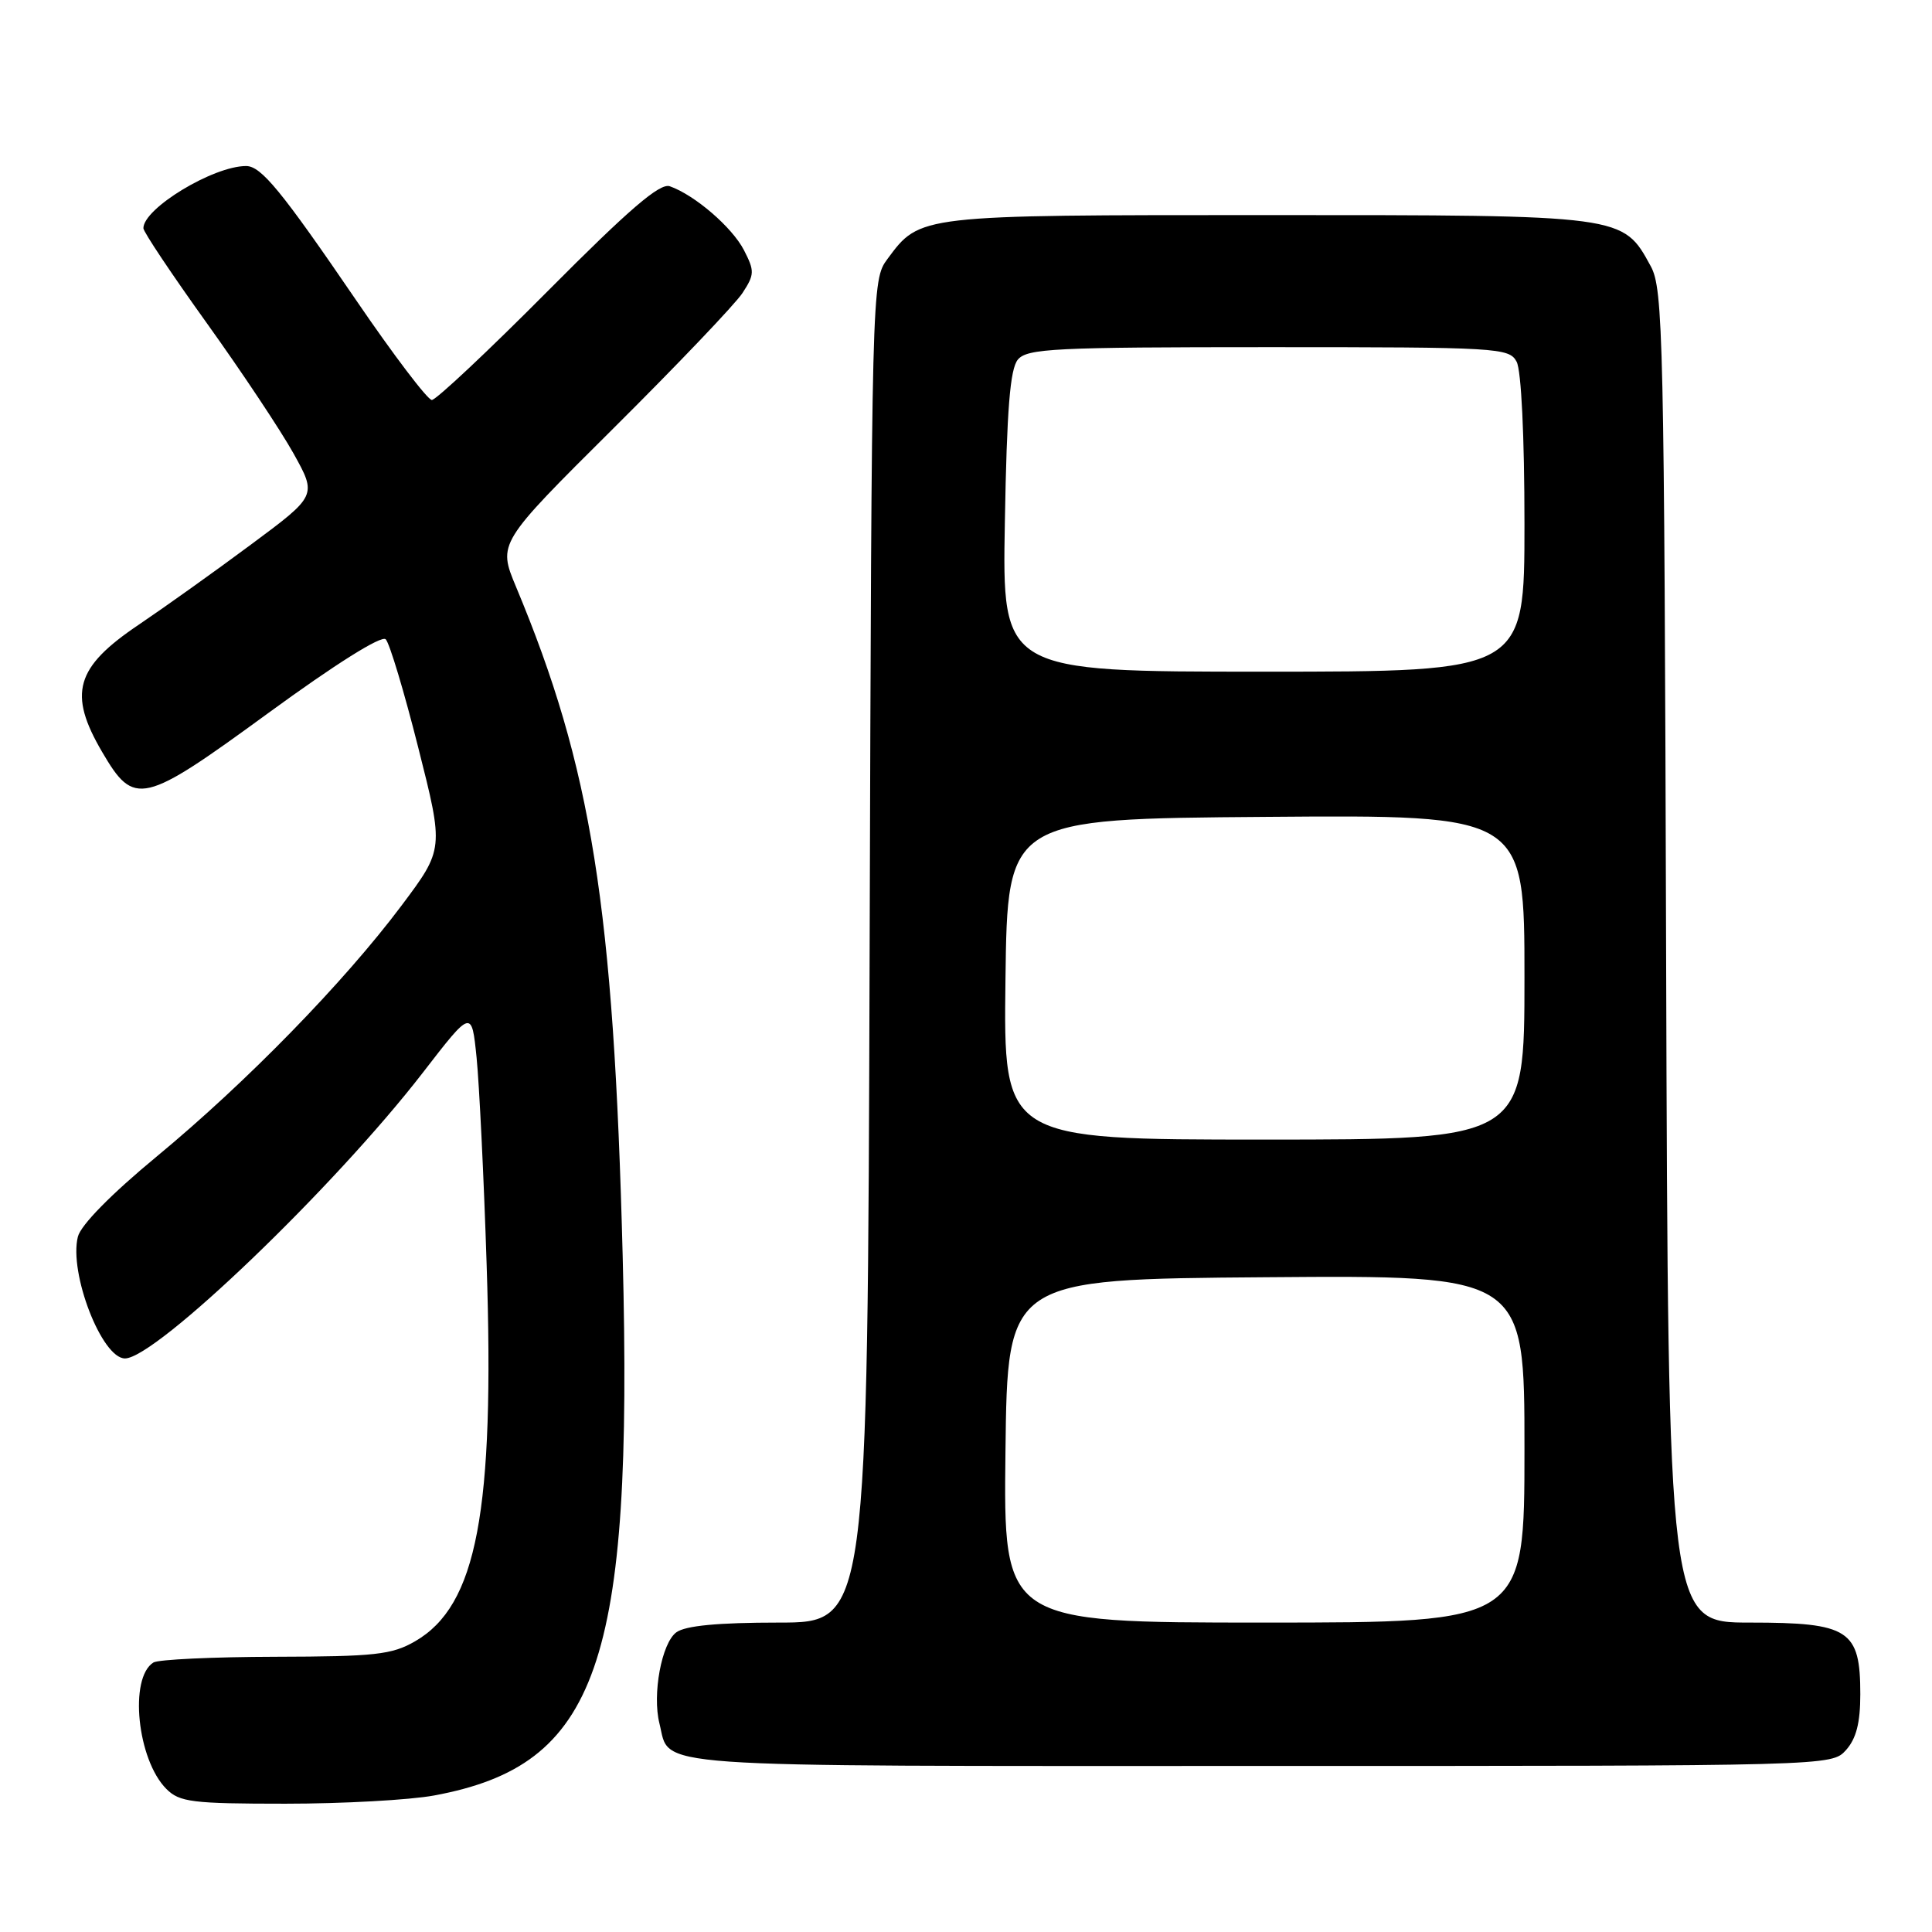 <?xml version="1.0" encoding="UTF-8" standalone="no"?>
<!DOCTYPE svg PUBLIC "-//W3C//DTD SVG 1.1//EN" "http://www.w3.org/Graphics/SVG/1.1/DTD/svg11.dtd" >
<svg xmlns="http://www.w3.org/2000/svg" xmlns:xlink="http://www.w3.org/1999/xlink" version="1.1" viewBox="0 0 256 256">
 <g >
 <path fill="currentColor"
d=" M 57.53 237.91 C 79.25 233.89 83.90 220.60 82.51 166.50 C 81.32 120.11 78.39 101.72 68.37 77.74 C 65.97 71.98 65.97 71.98 81.30 56.74 C 89.73 48.36 97.42 40.30 98.38 38.83 C 99.99 36.37 100.00 35.91 98.57 33.13 C 97.00 30.10 92.05 25.84 88.75 24.68 C 87.44 24.22 83.38 27.70 72.62 38.53 C 64.71 46.49 57.78 53.00 57.22 53.00 C 56.67 53.00 52.14 47.04 47.17 39.75 C 37.29 25.28 34.60 22.00 32.61 22.00 C 28.26 22.00 19.00 27.61 19.00 30.24 C 19.00 30.72 22.78 36.37 27.39 42.80 C 32.01 49.24 37.18 57.01 38.89 60.08 C 42.00 65.67 42.00 65.67 33.25 72.16 C 28.44 75.74 21.74 80.51 18.38 82.78 C 9.98 88.43 8.99 91.89 13.54 99.65 C 17.79 106.91 18.87 106.66 35.54 94.49 C 44.44 87.99 50.55 84.15 51.11 84.71 C 51.62 85.22 53.56 91.68 55.42 99.06 C 58.82 112.50 58.82 112.50 53.20 120.00 C 45.58 130.16 32.65 143.42 20.78 153.23 C 14.73 158.23 10.71 162.32 10.32 163.87 C 9.11 168.67 13.49 180.00 16.56 180.00 C 20.65 180.00 44.29 157.32 56.03 142.13 C 62.50 133.75 62.50 133.75 63.15 140.13 C 63.50 143.63 64.11 155.95 64.48 167.50 C 65.56 200.30 63.19 212.76 55.00 217.48 C 51.92 219.26 49.68 219.50 36.50 219.53 C 28.25 219.55 20.97 219.89 20.33 220.29 C 17.07 222.32 18.18 233.18 22.05 237.05 C 23.79 238.79 25.46 239.00 37.82 239.00 C 45.42 239.00 54.29 238.51 57.53 237.91 Z  M 244.60 231.90 C 245.96 230.38 246.50 228.30 246.50 224.50 C 246.50 215.96 245.03 215.00 231.87 215.00 C 221.04 215.00 221.04 215.00 220.77 126.75 C 220.52 44.57 220.38 38.28 218.73 35.27 C 215.02 28.47 215.28 28.50 168.00 28.50 C 121.61 28.50 121.93 28.46 117.59 34.32 C 115.51 37.13 115.50 37.65 115.23 126.07 C 114.96 215.00 114.96 215.00 103.17 215.00 C 95.15 215.00 90.82 215.41 89.62 216.29 C 87.67 217.71 86.41 224.51 87.38 228.37 C 88.88 234.34 84.14 234.00 166.92 234.00 C 242.68 234.00 242.69 234.00 244.60 231.90 Z  M 133.23 192.25 C 133.50 169.50 133.50 169.50 167.75 169.24 C 202.00 168.97 202.00 168.97 202.00 191.99 C 202.00 215.00 202.00 215.00 167.48 215.00 C 132.96 215.00 132.96 215.00 133.23 192.25 Z  M 133.23 129.75 C 133.50 108.50 133.50 108.50 167.75 108.24 C 202.00 107.97 202.00 107.97 202.00 129.49 C 202.00 151.00 202.00 151.00 167.48 151.00 C 132.96 151.00 132.96 151.00 133.23 129.75 Z  M 133.15 69.15 C 133.41 54.22 133.84 48.90 134.87 47.65 C 136.10 46.18 139.69 46.00 168.09 46.00 C 198.55 46.00 199.97 46.08 200.96 47.93 C 201.58 49.08 202.00 57.86 202.00 69.43 C 202.00 89.00 202.00 89.00 167.40 89.00 C 132.79 89.00 132.79 89.00 133.15 69.15 Z "/>
</g>
</svg>